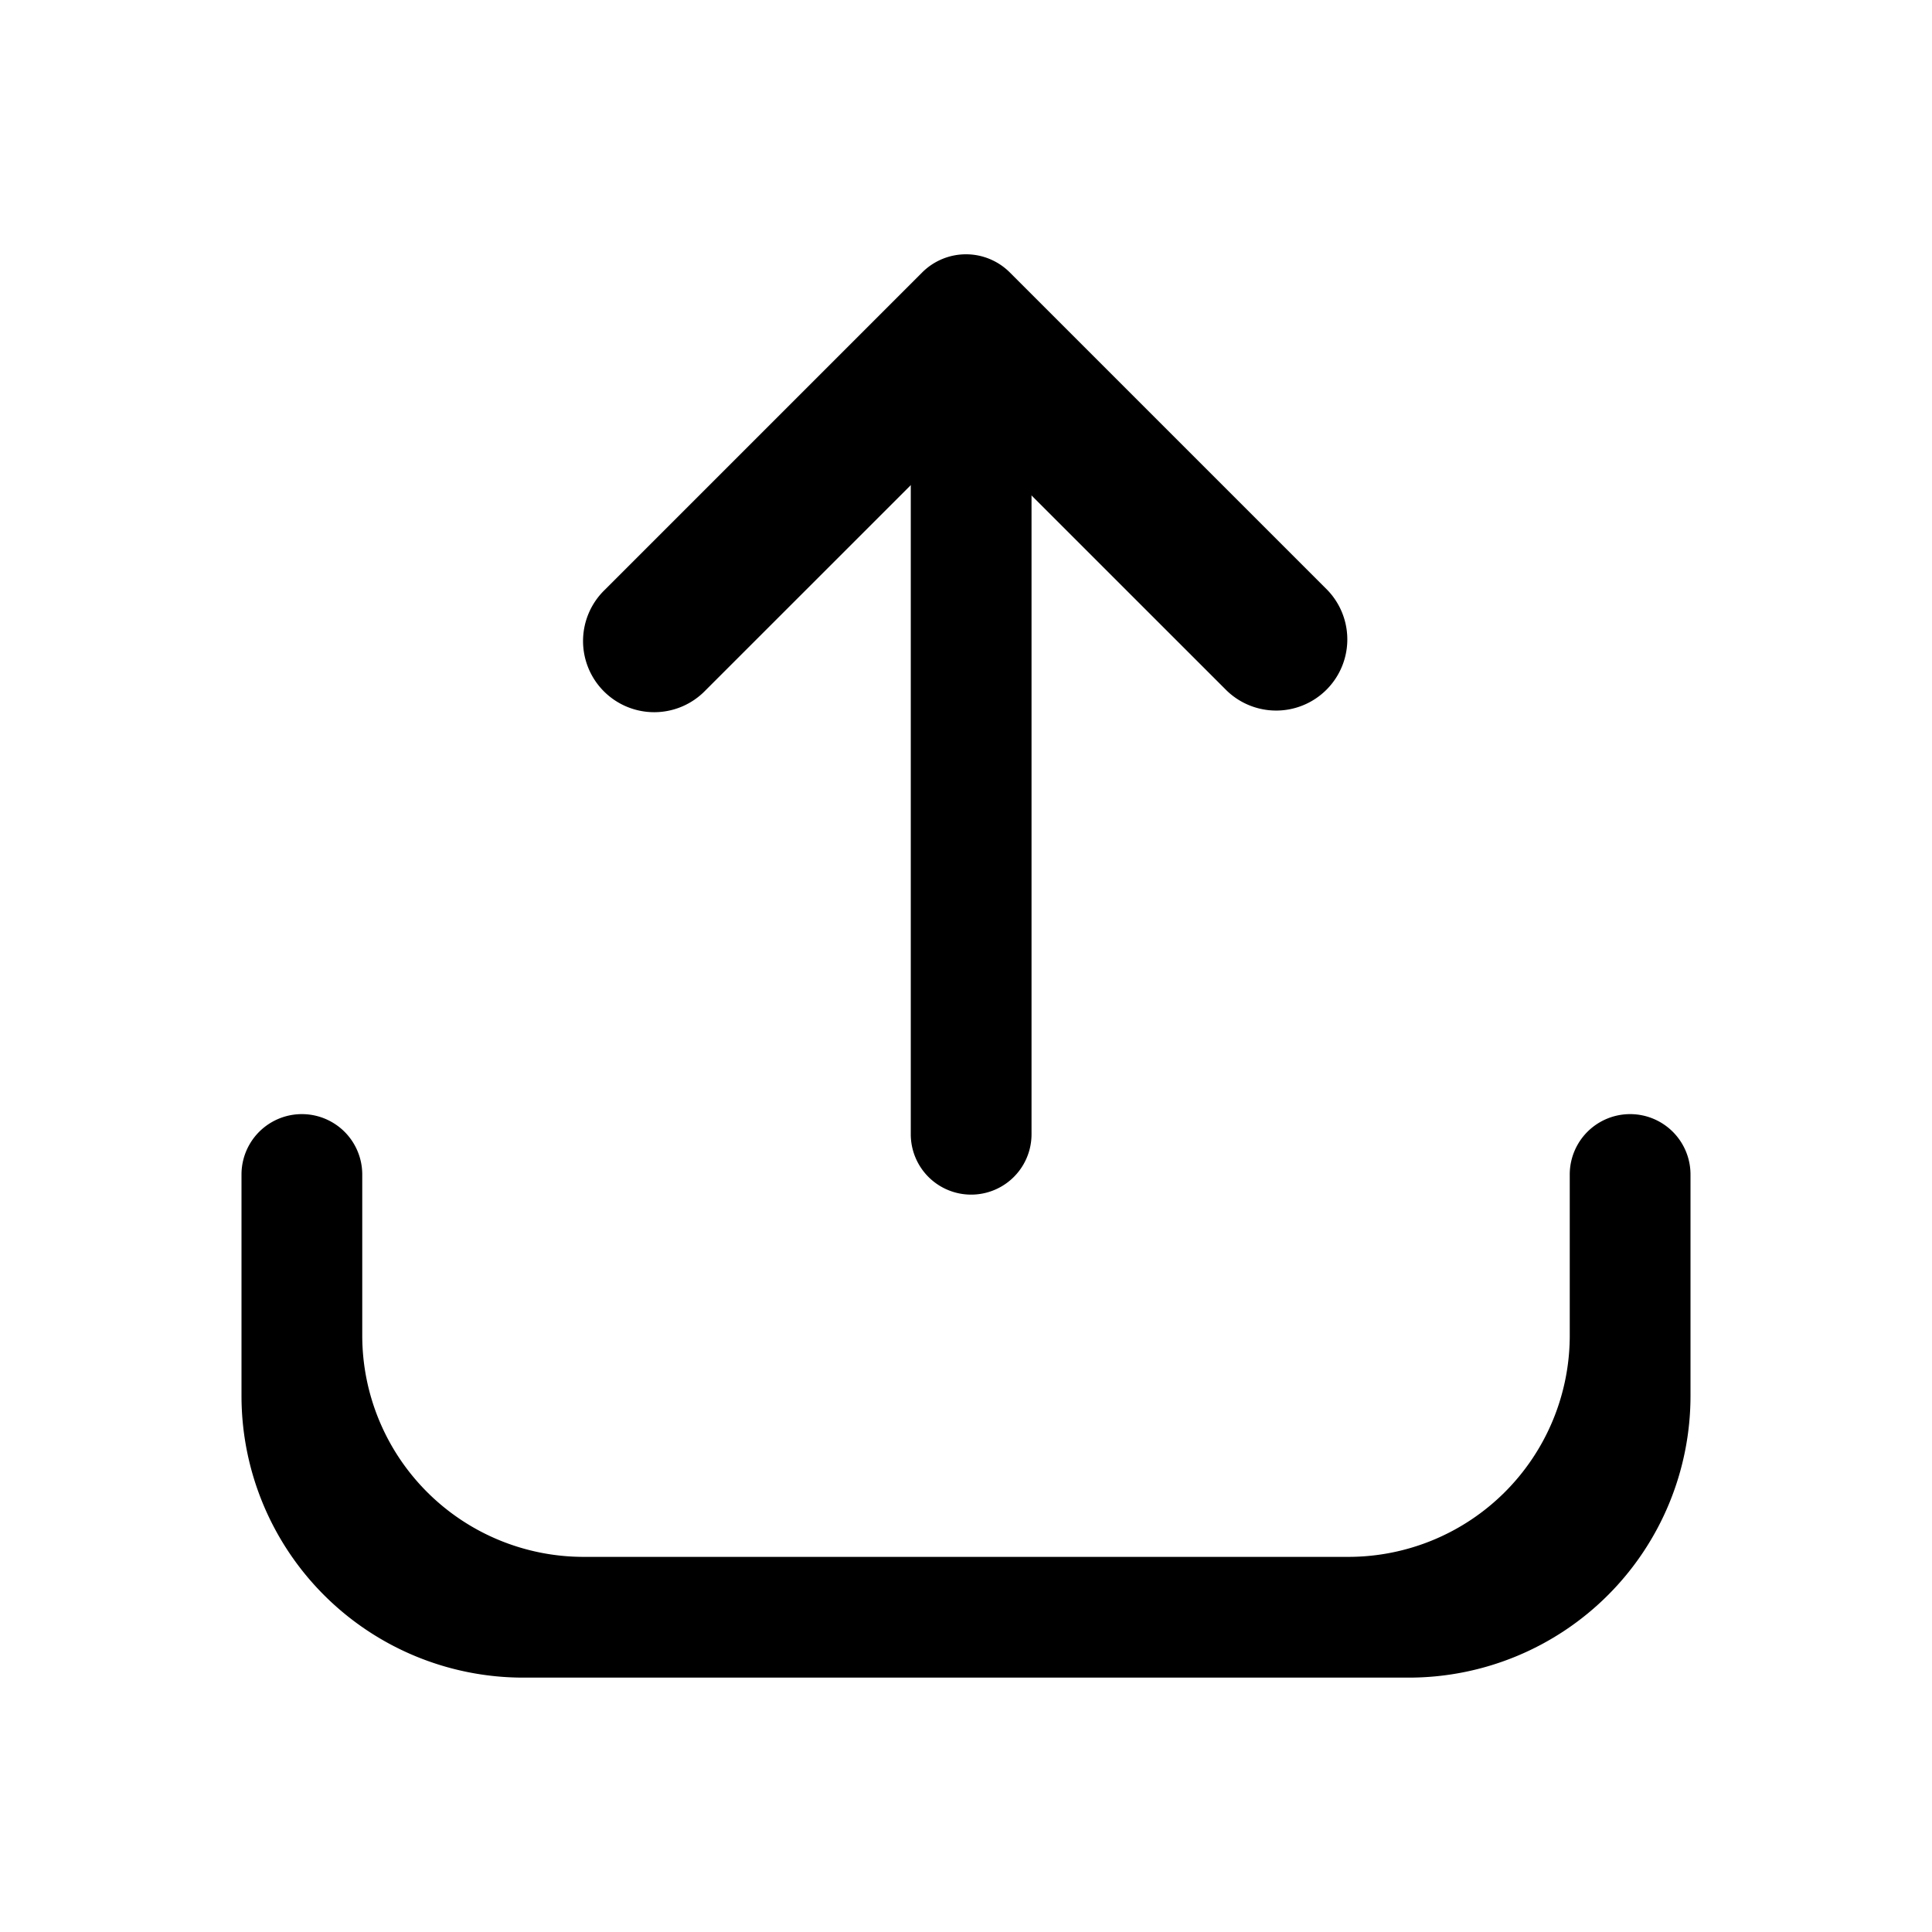 <svg xmlns="http://www.w3.org/2000/svg" viewBox="0 0 24 24" fill="currentColor" aria-hidden="true" data-slot="icon">
  <path d="m16.488 7.328-3.944-3.944a.77.77 0 0 0-1.088 0L7.512 7.328a.884.884 0 1 0 1.25 1.25L12 5.341l3.238 3.237a.884.884 0 0 0 1.25-1.25ZM4.5 16.59v-2a.75.75 0 0 0-1.5 0v2.75a3.5 3.5 0 0 0 3.5 3.5h11a3.5 3.5 0 0 0 3.5-3.5v-2.75a.75.75 0 0 0-1.5 0v2a2.75 2.75 0 0 1-2.75 2.75h-9.5a2.75 2.75 0 0 1-2.75-2.75Z"/>
  <path d="M11.314 5.59a.75.75 0 0 1 1.5 0v8.5a.75.75 0 1 1-1.5 0v-8.5Z"/>
</svg>
